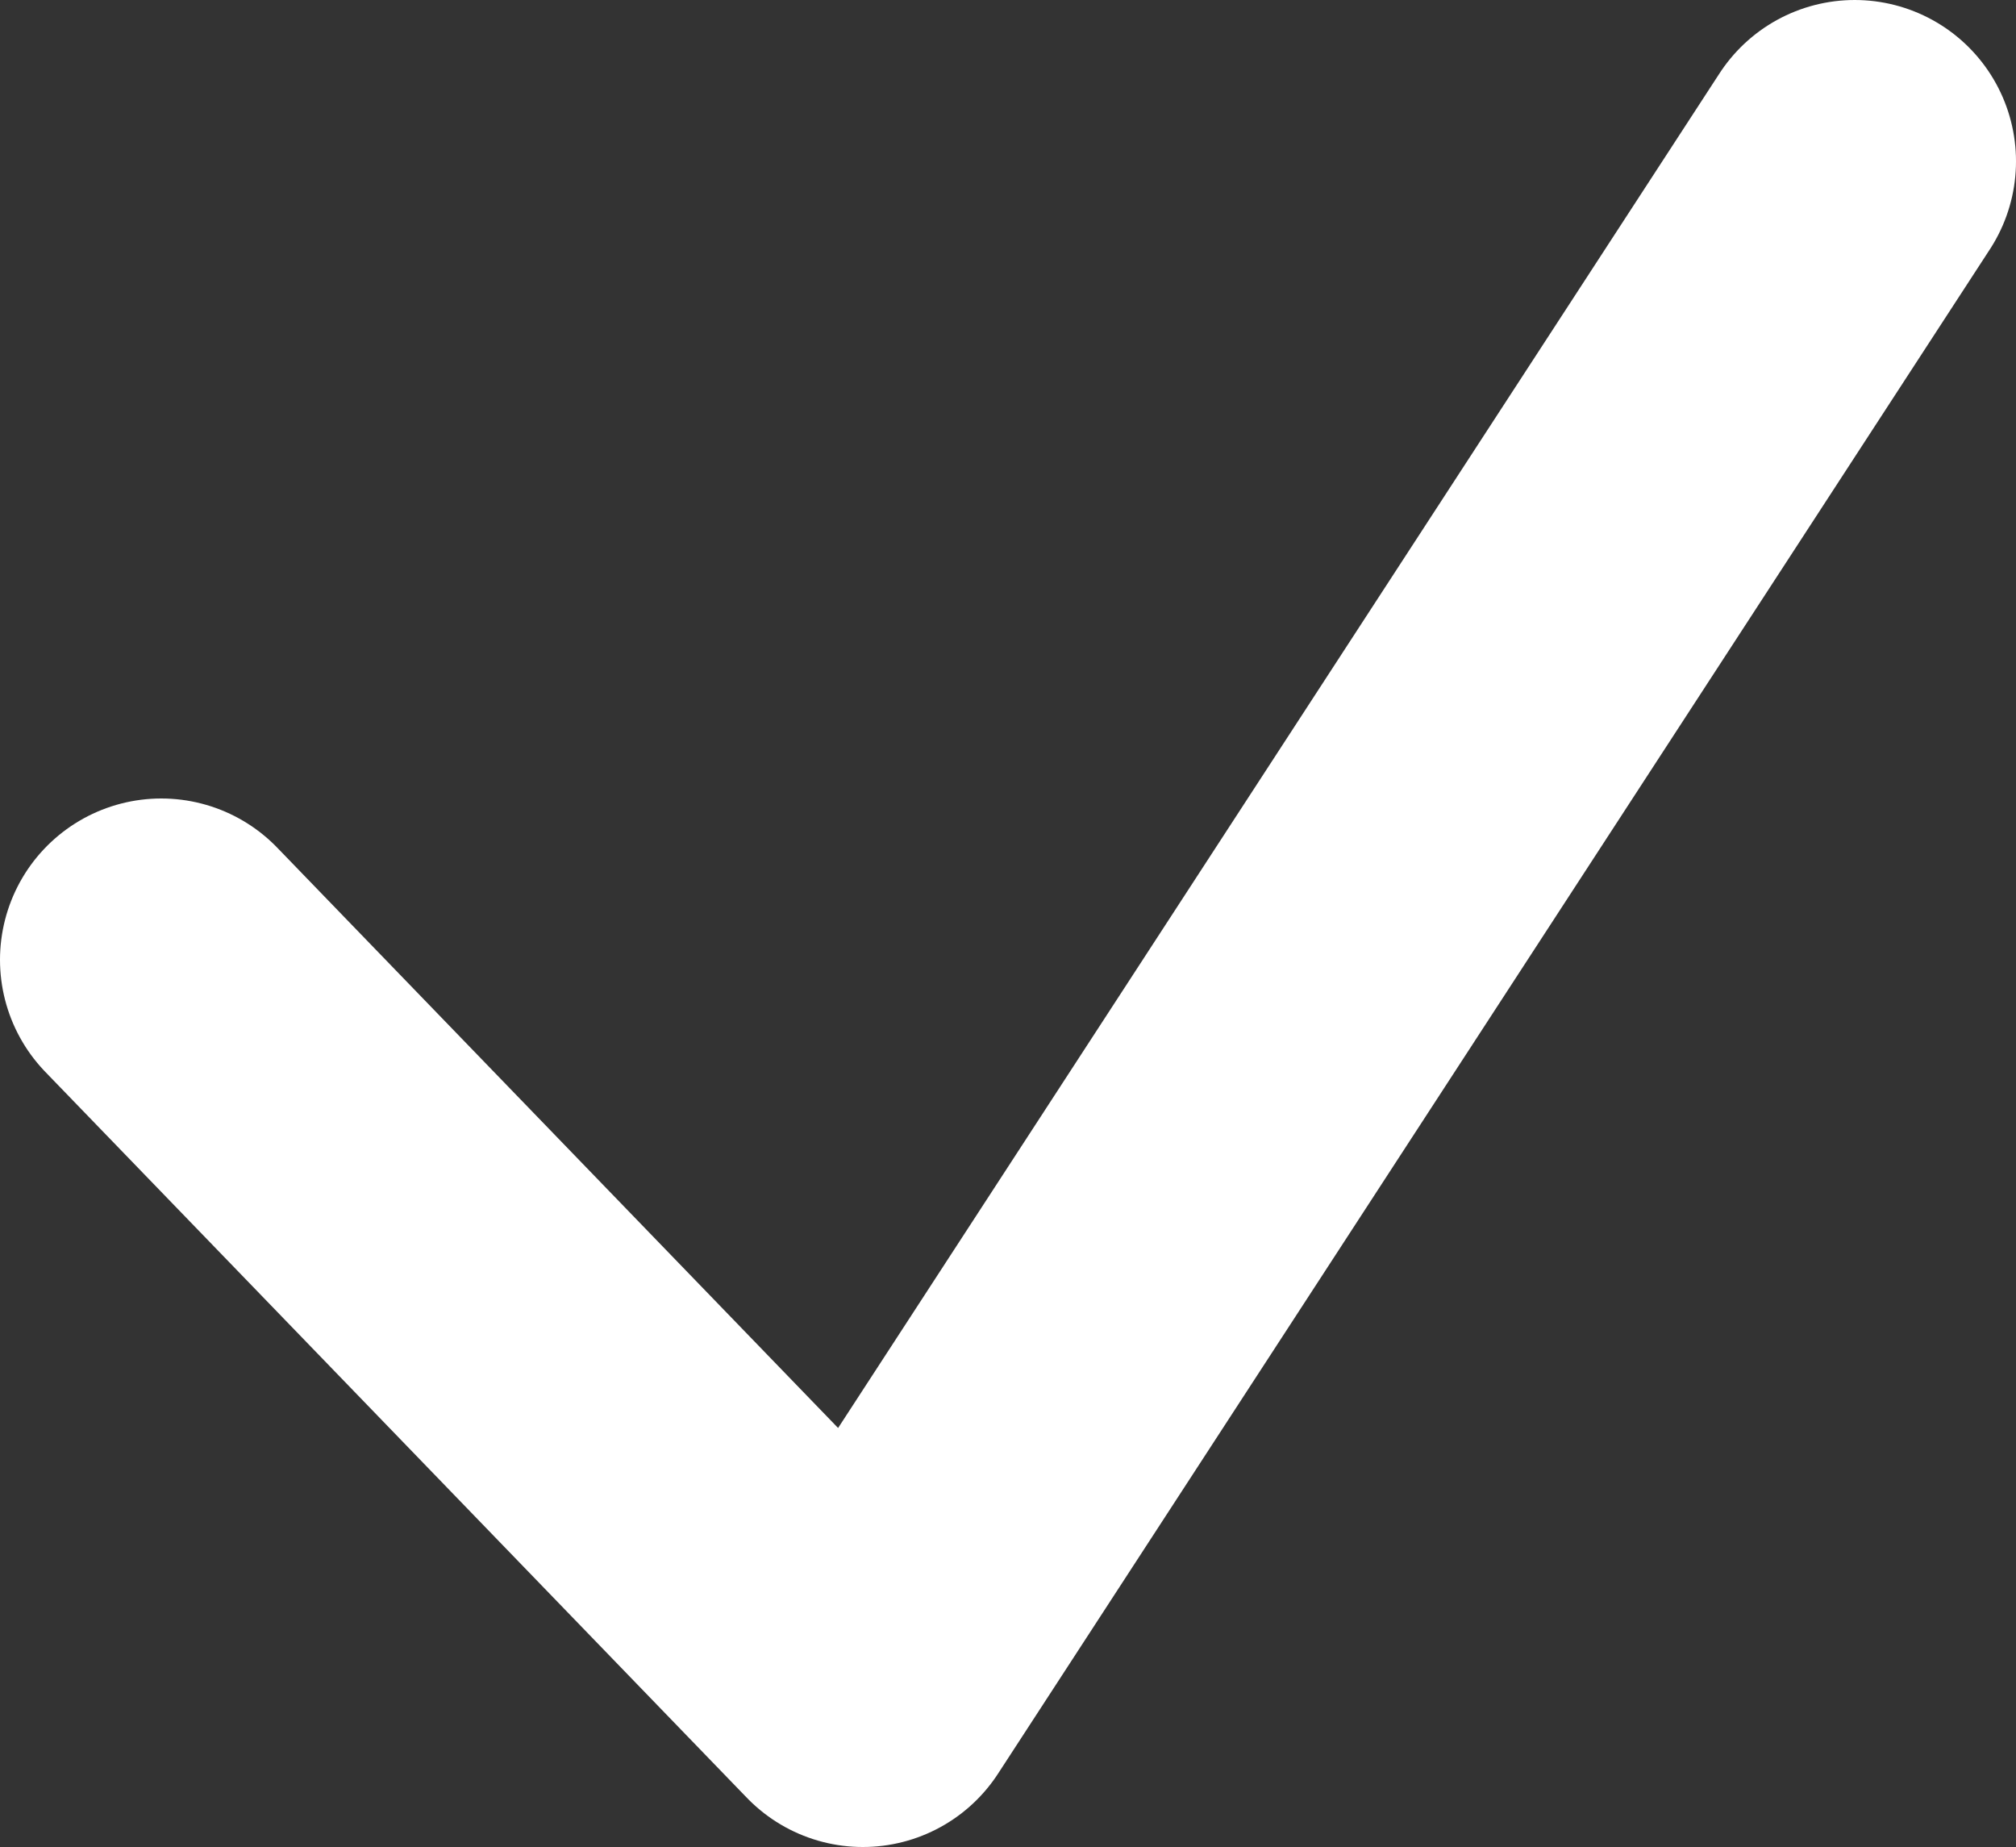 <?xml version="1.0" encoding="UTF-8"?><svg id="Layer_2" xmlns="http://www.w3.org/2000/svg" viewBox="0 0 12.5 11.45"><rect x="0" y="0" width="12.5" height="11.45" fill="#333333" stroke="none"/><defs><style>.cls-1{fill:none;stroke:#fff;stroke-linecap:round;stroke-linejoin:round;stroke-width:2px;}</style></defs><g id="Layer_1-2"><polyline class="cls-1" points="1 5.95 5.35 10.45 11.5 1"/></g></svg>